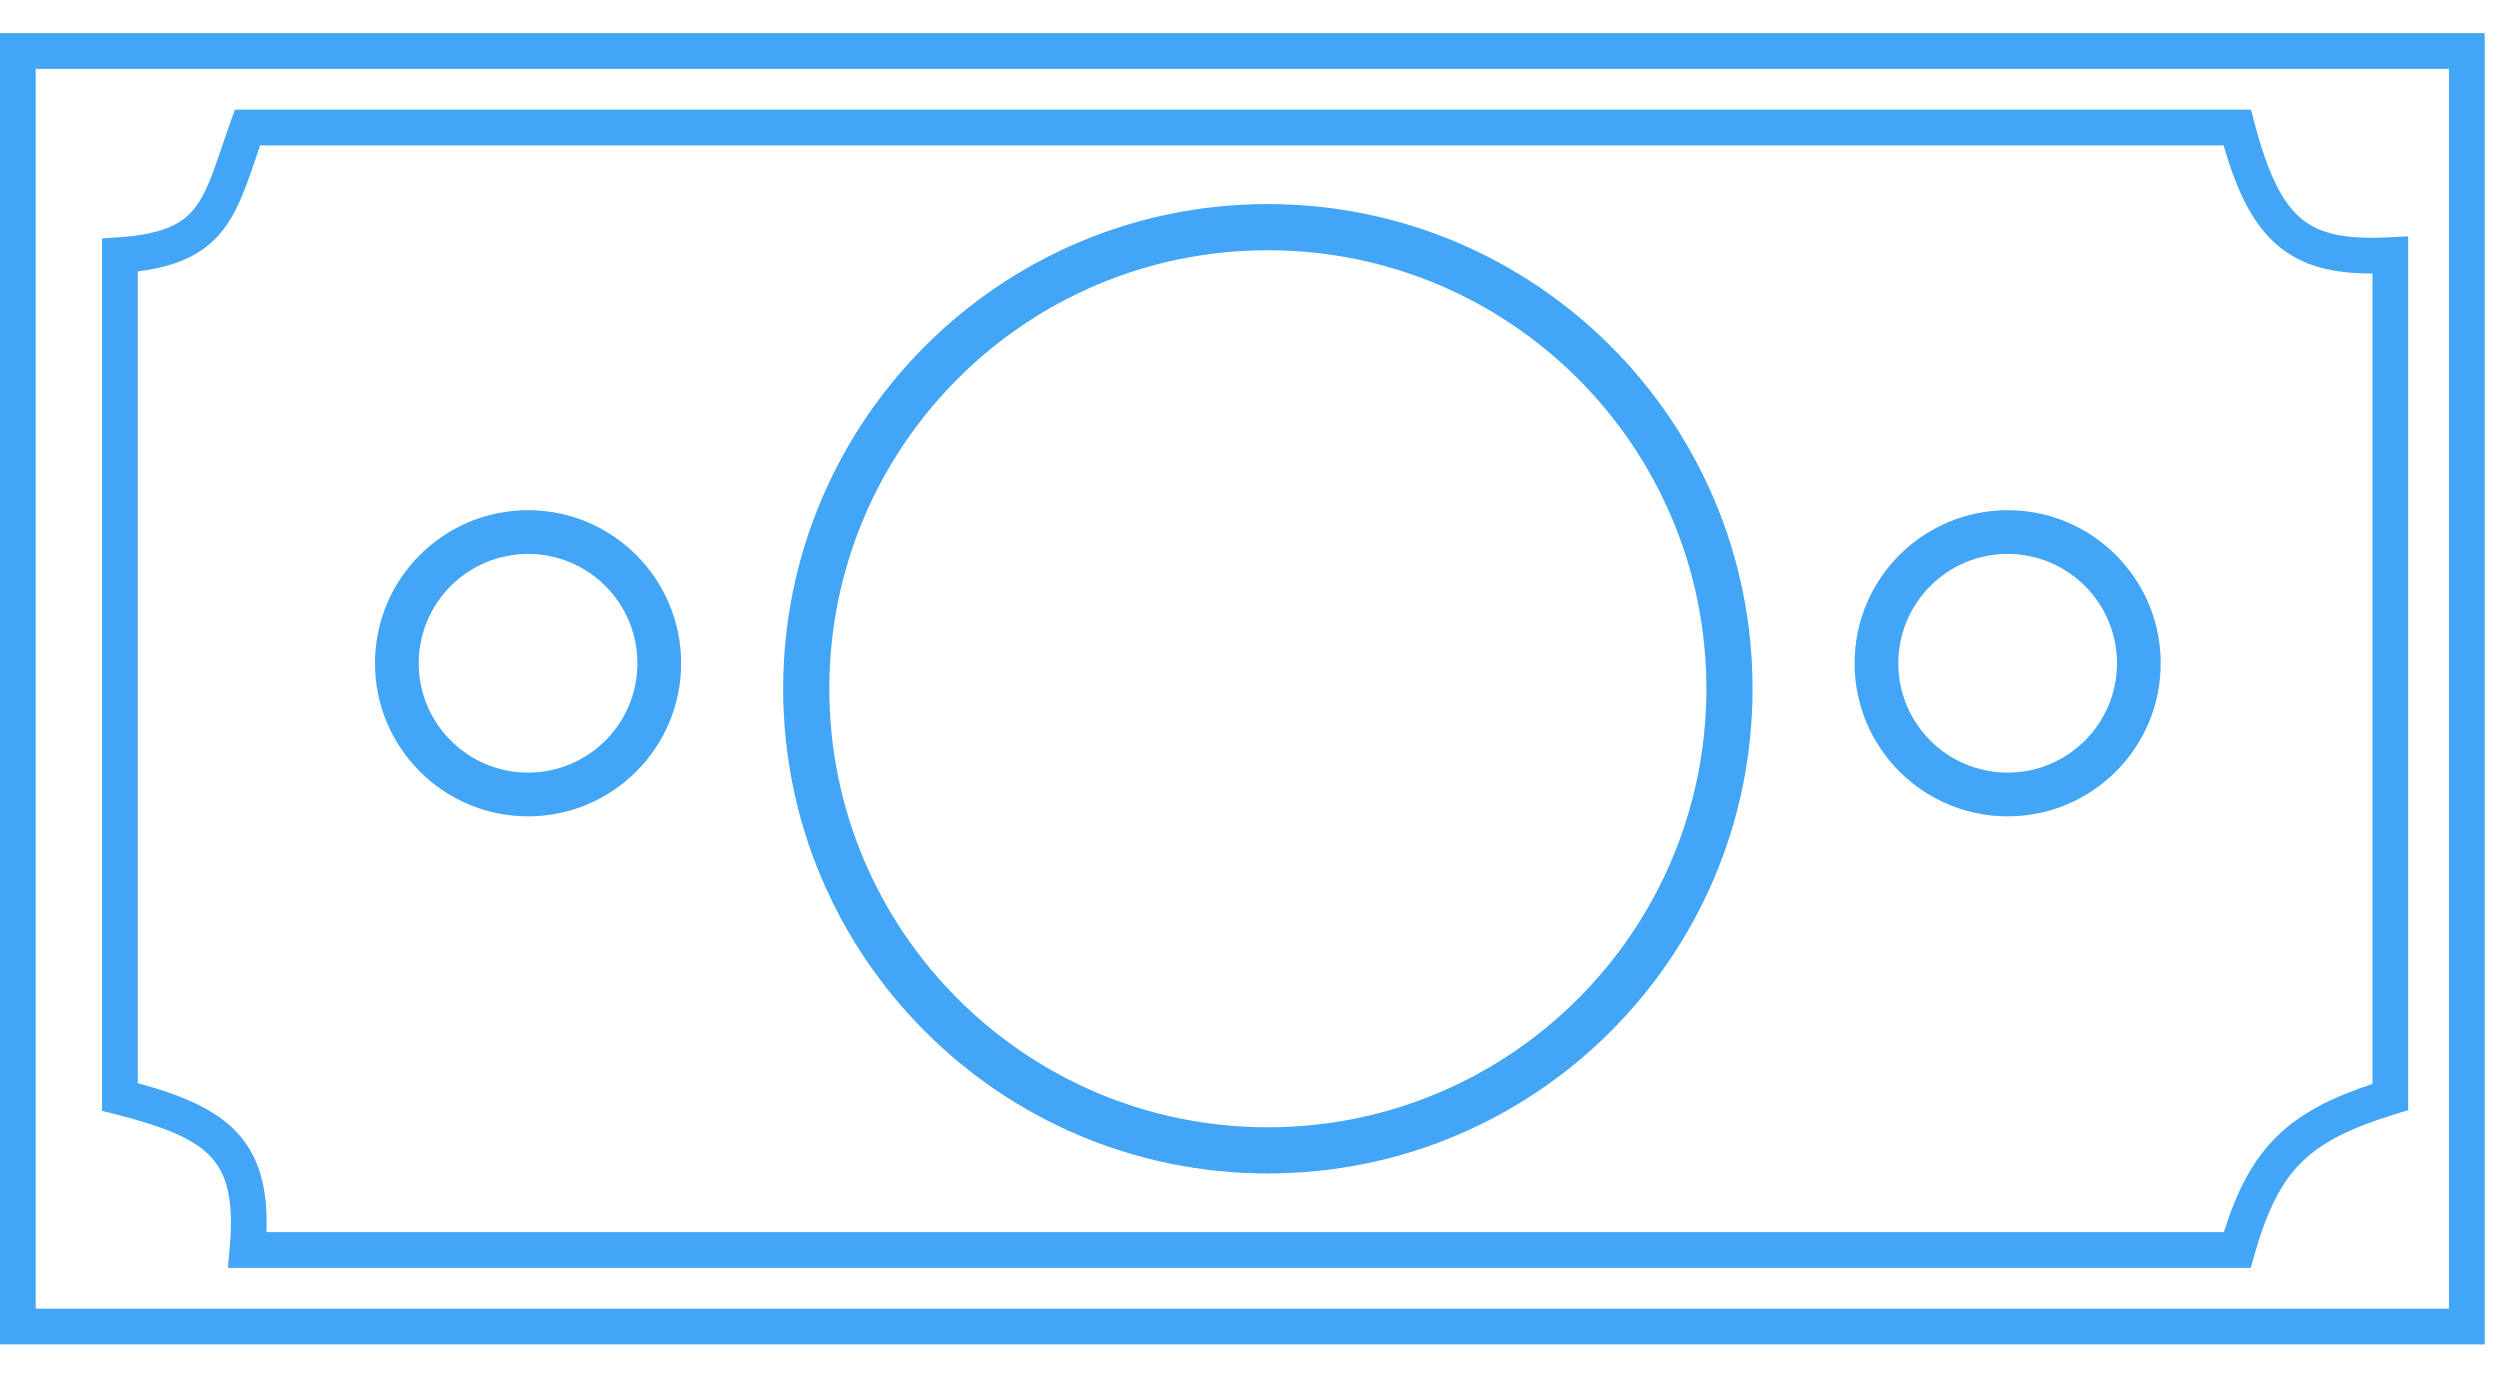<svg width="49" height="27" viewBox="0 0 49 27" fill="none" xmlns="http://www.w3.org/2000/svg">
<path fill-rule="evenodd" clip-rule="evenodd" d="M0.35 0.65H0V1V26V26.35H0.35H48.35H48.7V26V1V0.65H48.35H0.35ZM0.7 25.65V1.35H48V25.65H0.7ZM4.85 2.15H4.603L4.52 2.383C4.458 2.558 4.404 2.716 4.354 2.863C4.288 3.058 4.229 3.233 4.165 3.403C4.056 3.689 3.952 3.903 3.823 4.07C3.589 4.374 3.219 4.591 2.327 4.651L2 4.673V5V21.5V21.772L2.264 21.839C3.243 22.088 3.815 22.326 4.14 22.682C4.445 23.015 4.588 23.518 4.501 24.468L4.467 24.85H4.85H43.85H44.114L44.187 24.596C44.438 23.709 44.719 23.164 45.118 22.773C45.52 22.379 46.076 22.106 46.953 21.834L47.2 21.758V21.5V5V4.631L46.831 4.651C45.967 4.697 45.464 4.582 45.108 4.287C44.739 3.982 44.456 3.428 44.188 2.411L44.12 2.15H43.85H4.85ZM5.025 3.067L5.025 3.066C5.049 2.995 5.074 2.923 5.099 2.85H43.583C43.843 3.752 44.158 4.41 44.661 4.826C45.146 5.228 45.753 5.363 46.5 5.361V21.245C45.709 21.507 45.101 21.809 44.628 22.273C44.153 22.739 43.841 23.341 43.589 24.15H5.223C5.251 23.32 5.095 22.689 4.657 22.21C4.22 21.732 3.547 21.461 2.7 21.23V5.319C3.503 5.22 4.018 4.964 4.378 4.498C4.569 4.249 4.702 3.959 4.819 3.651C4.886 3.476 4.954 3.276 5.025 3.067L5.025 3.067L5.025 3.067ZM34.35 13.5C34.35 18.747 30.097 23 24.85 23C19.603 23 15.35 18.747 15.35 13.5C15.35 8.253 19.603 4 24.85 4C30.097 4 34.35 8.253 34.35 13.5ZM33.445 13.5C33.445 18.247 29.597 22.095 24.85 22.095C20.103 22.095 16.255 18.247 16.255 13.5C16.255 8.753 20.103 4.905 24.85 4.905C29.597 4.905 33.445 8.753 33.445 13.5ZM39.35 16C41.007 16 42.35 14.657 42.35 13C42.35 11.343 41.007 10 39.35 10C37.693 10 36.35 11.343 36.35 13C36.35 14.657 37.693 16 39.35 16ZM39.35 15.143C40.533 15.143 41.493 14.184 41.493 13C41.493 11.817 40.533 10.857 39.35 10.857C38.166 10.857 37.207 11.817 37.207 13C37.207 14.184 38.166 15.143 39.35 15.143ZM13.35 13C13.35 14.657 12.007 16 10.35 16C8.693 16 7.35 14.657 7.35 13C7.35 11.343 8.693 10 10.35 10C12.007 10 13.35 11.343 13.35 13ZM12.493 13C12.493 14.184 11.534 15.143 10.35 15.143C9.167 15.143 8.207 14.184 8.207 13C8.207 11.817 9.167 10.857 10.35 10.857C11.534 10.857 12.493 11.817 12.493 13Z" fill="#42A5F5"/>
</svg>
